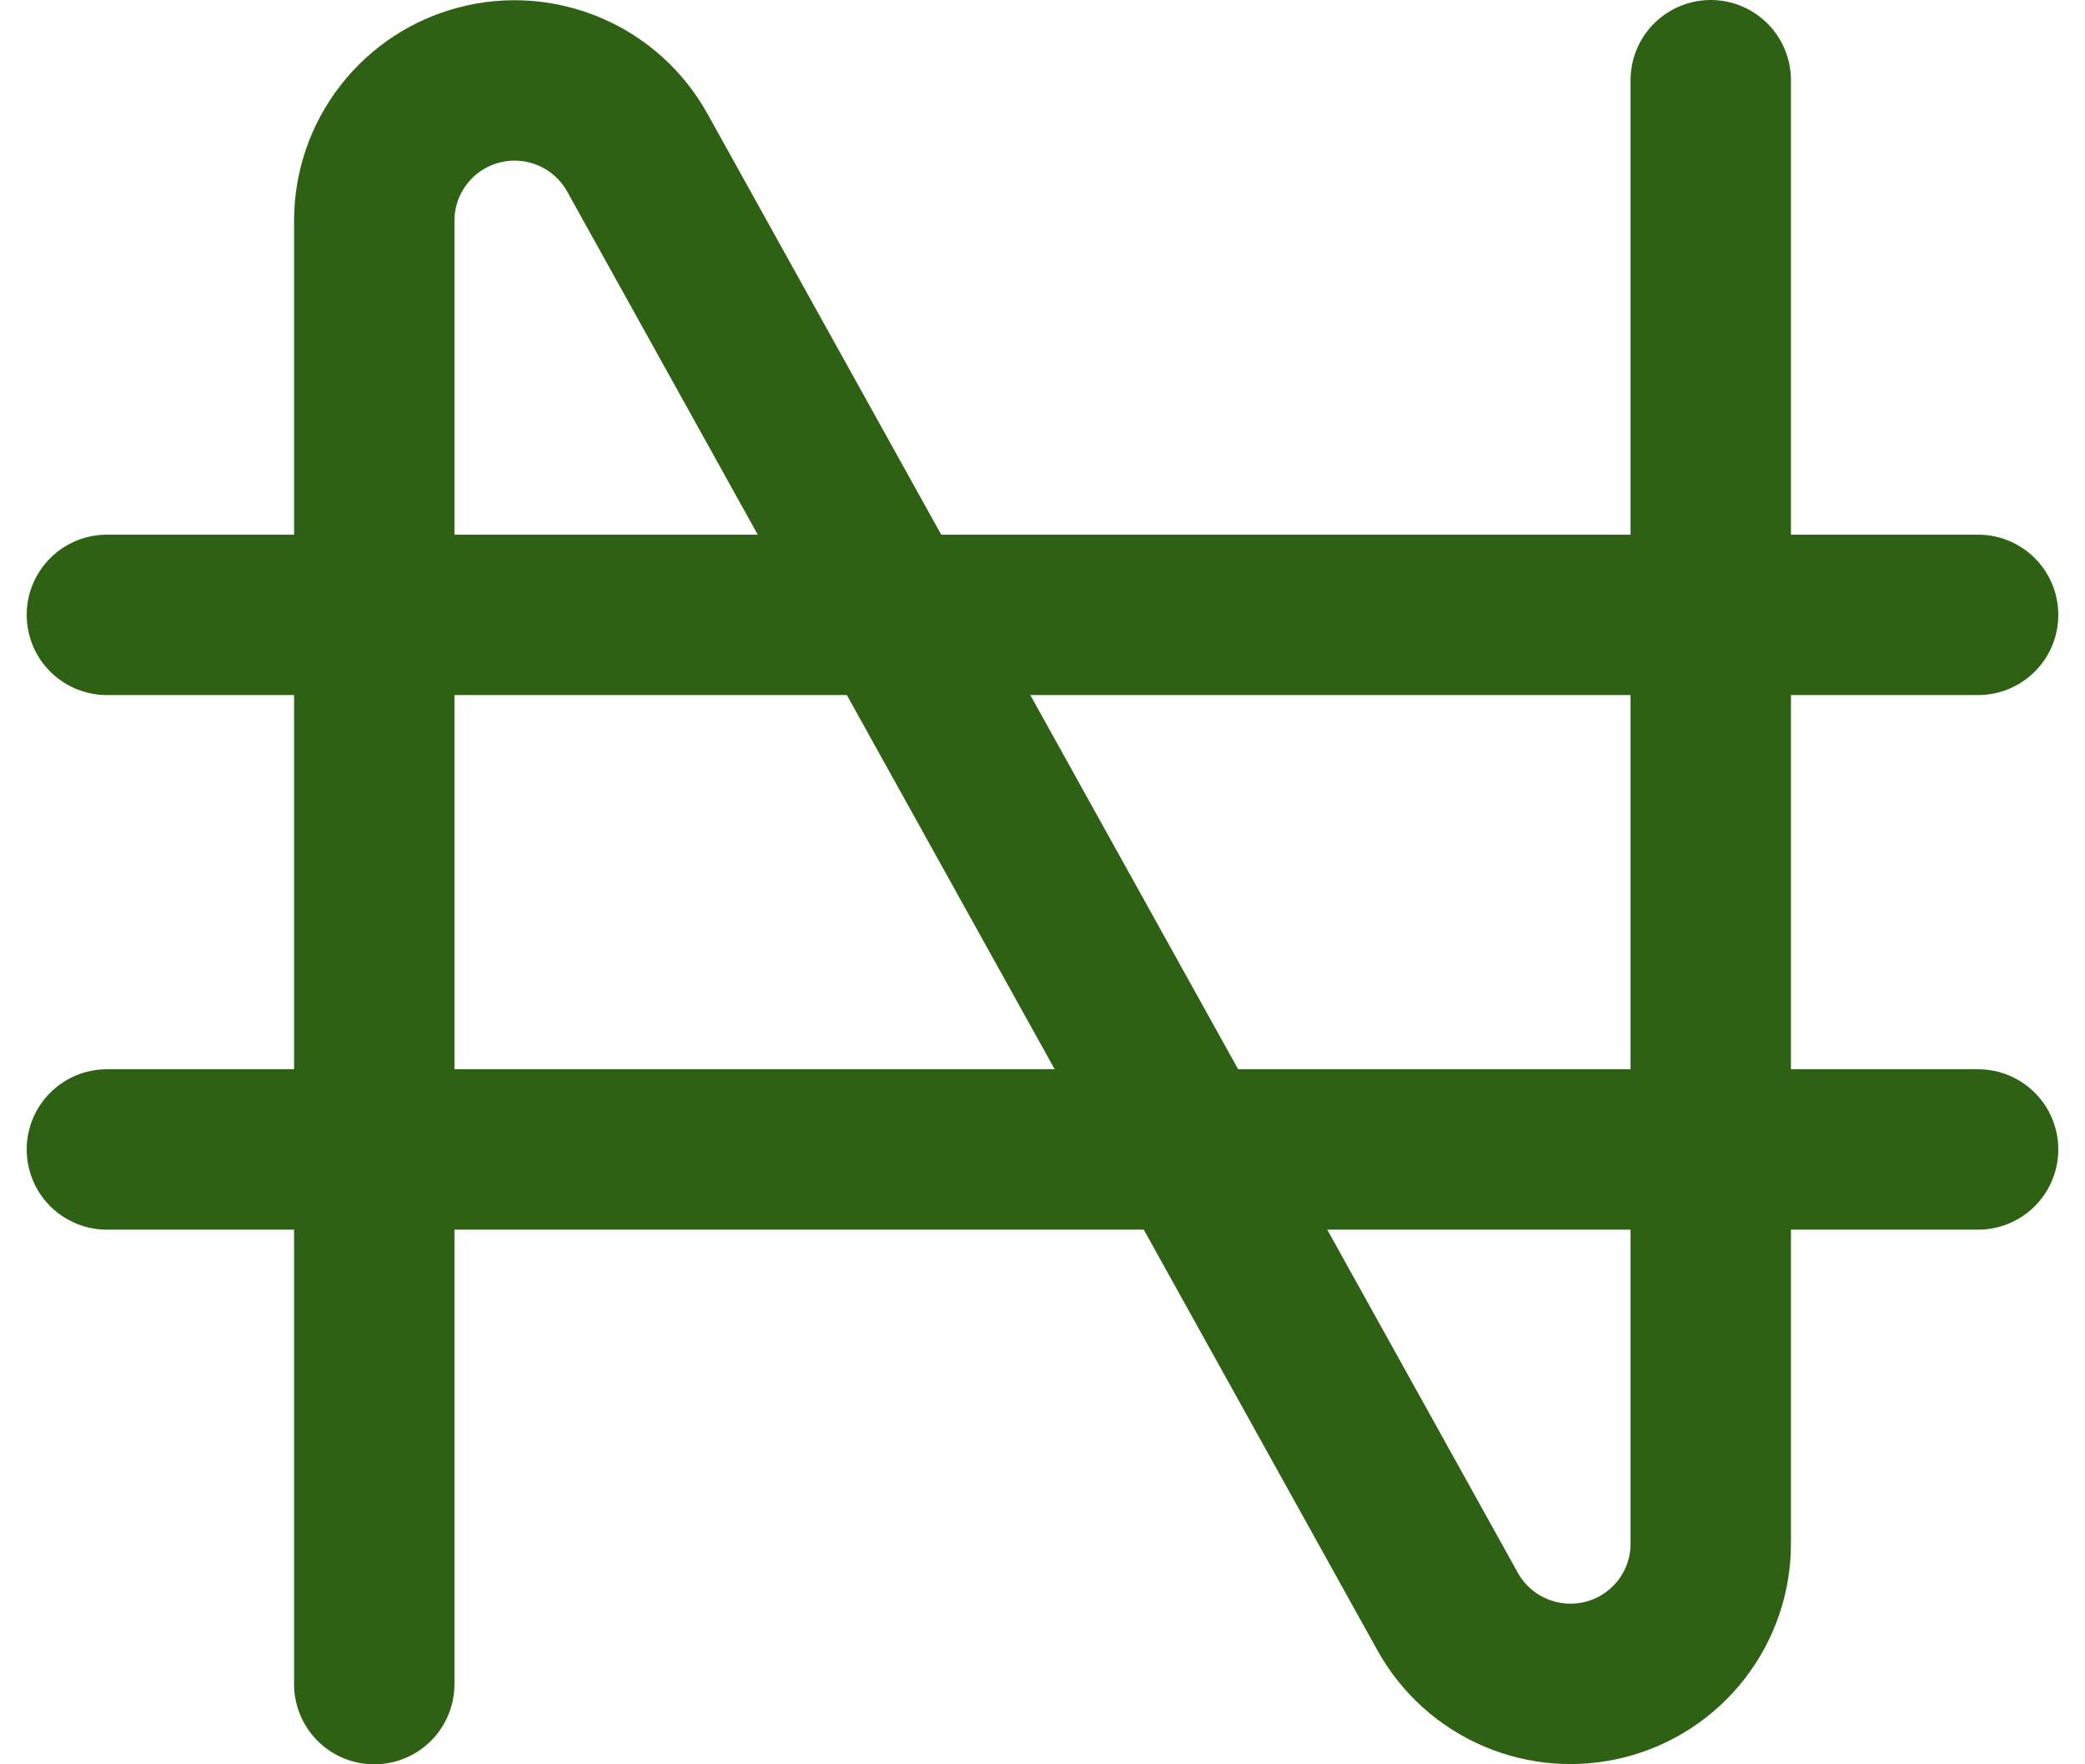 <svg width="26" height="22" viewBox="0 0 26 22" fill="none" xmlns="http://www.w3.org/2000/svg">
<path d="M4.667 21V2.753C4.667 2.366 4.795 1.989 5.033 1.682C5.27 1.375 5.602 1.156 5.978 1.059C6.353 0.961 6.75 0.992 7.107 1.145C7.463 1.297 7.759 1.564 7.947 1.903L18.053 20.097C18.242 20.436 18.537 20.703 18.894 20.855C19.25 21.008 19.647 21.038 20.022 20.941C20.398 20.844 20.73 20.625 20.968 20.318C21.205 20.011 21.334 19.634 21.333 19.247V1" stroke="#2F6114" stroke-width="2" stroke-linecap="round" stroke-linejoin="round"/>
<path d="M1.333 7.667H24.667" stroke="#2F6114" stroke-width="2" stroke-linecap="round" stroke-linejoin="round"/>
<path d="M1.333 14.333H24.667" stroke="#2F6114" stroke-width="2" stroke-linecap="round" stroke-linejoin="round"/>
</svg>
